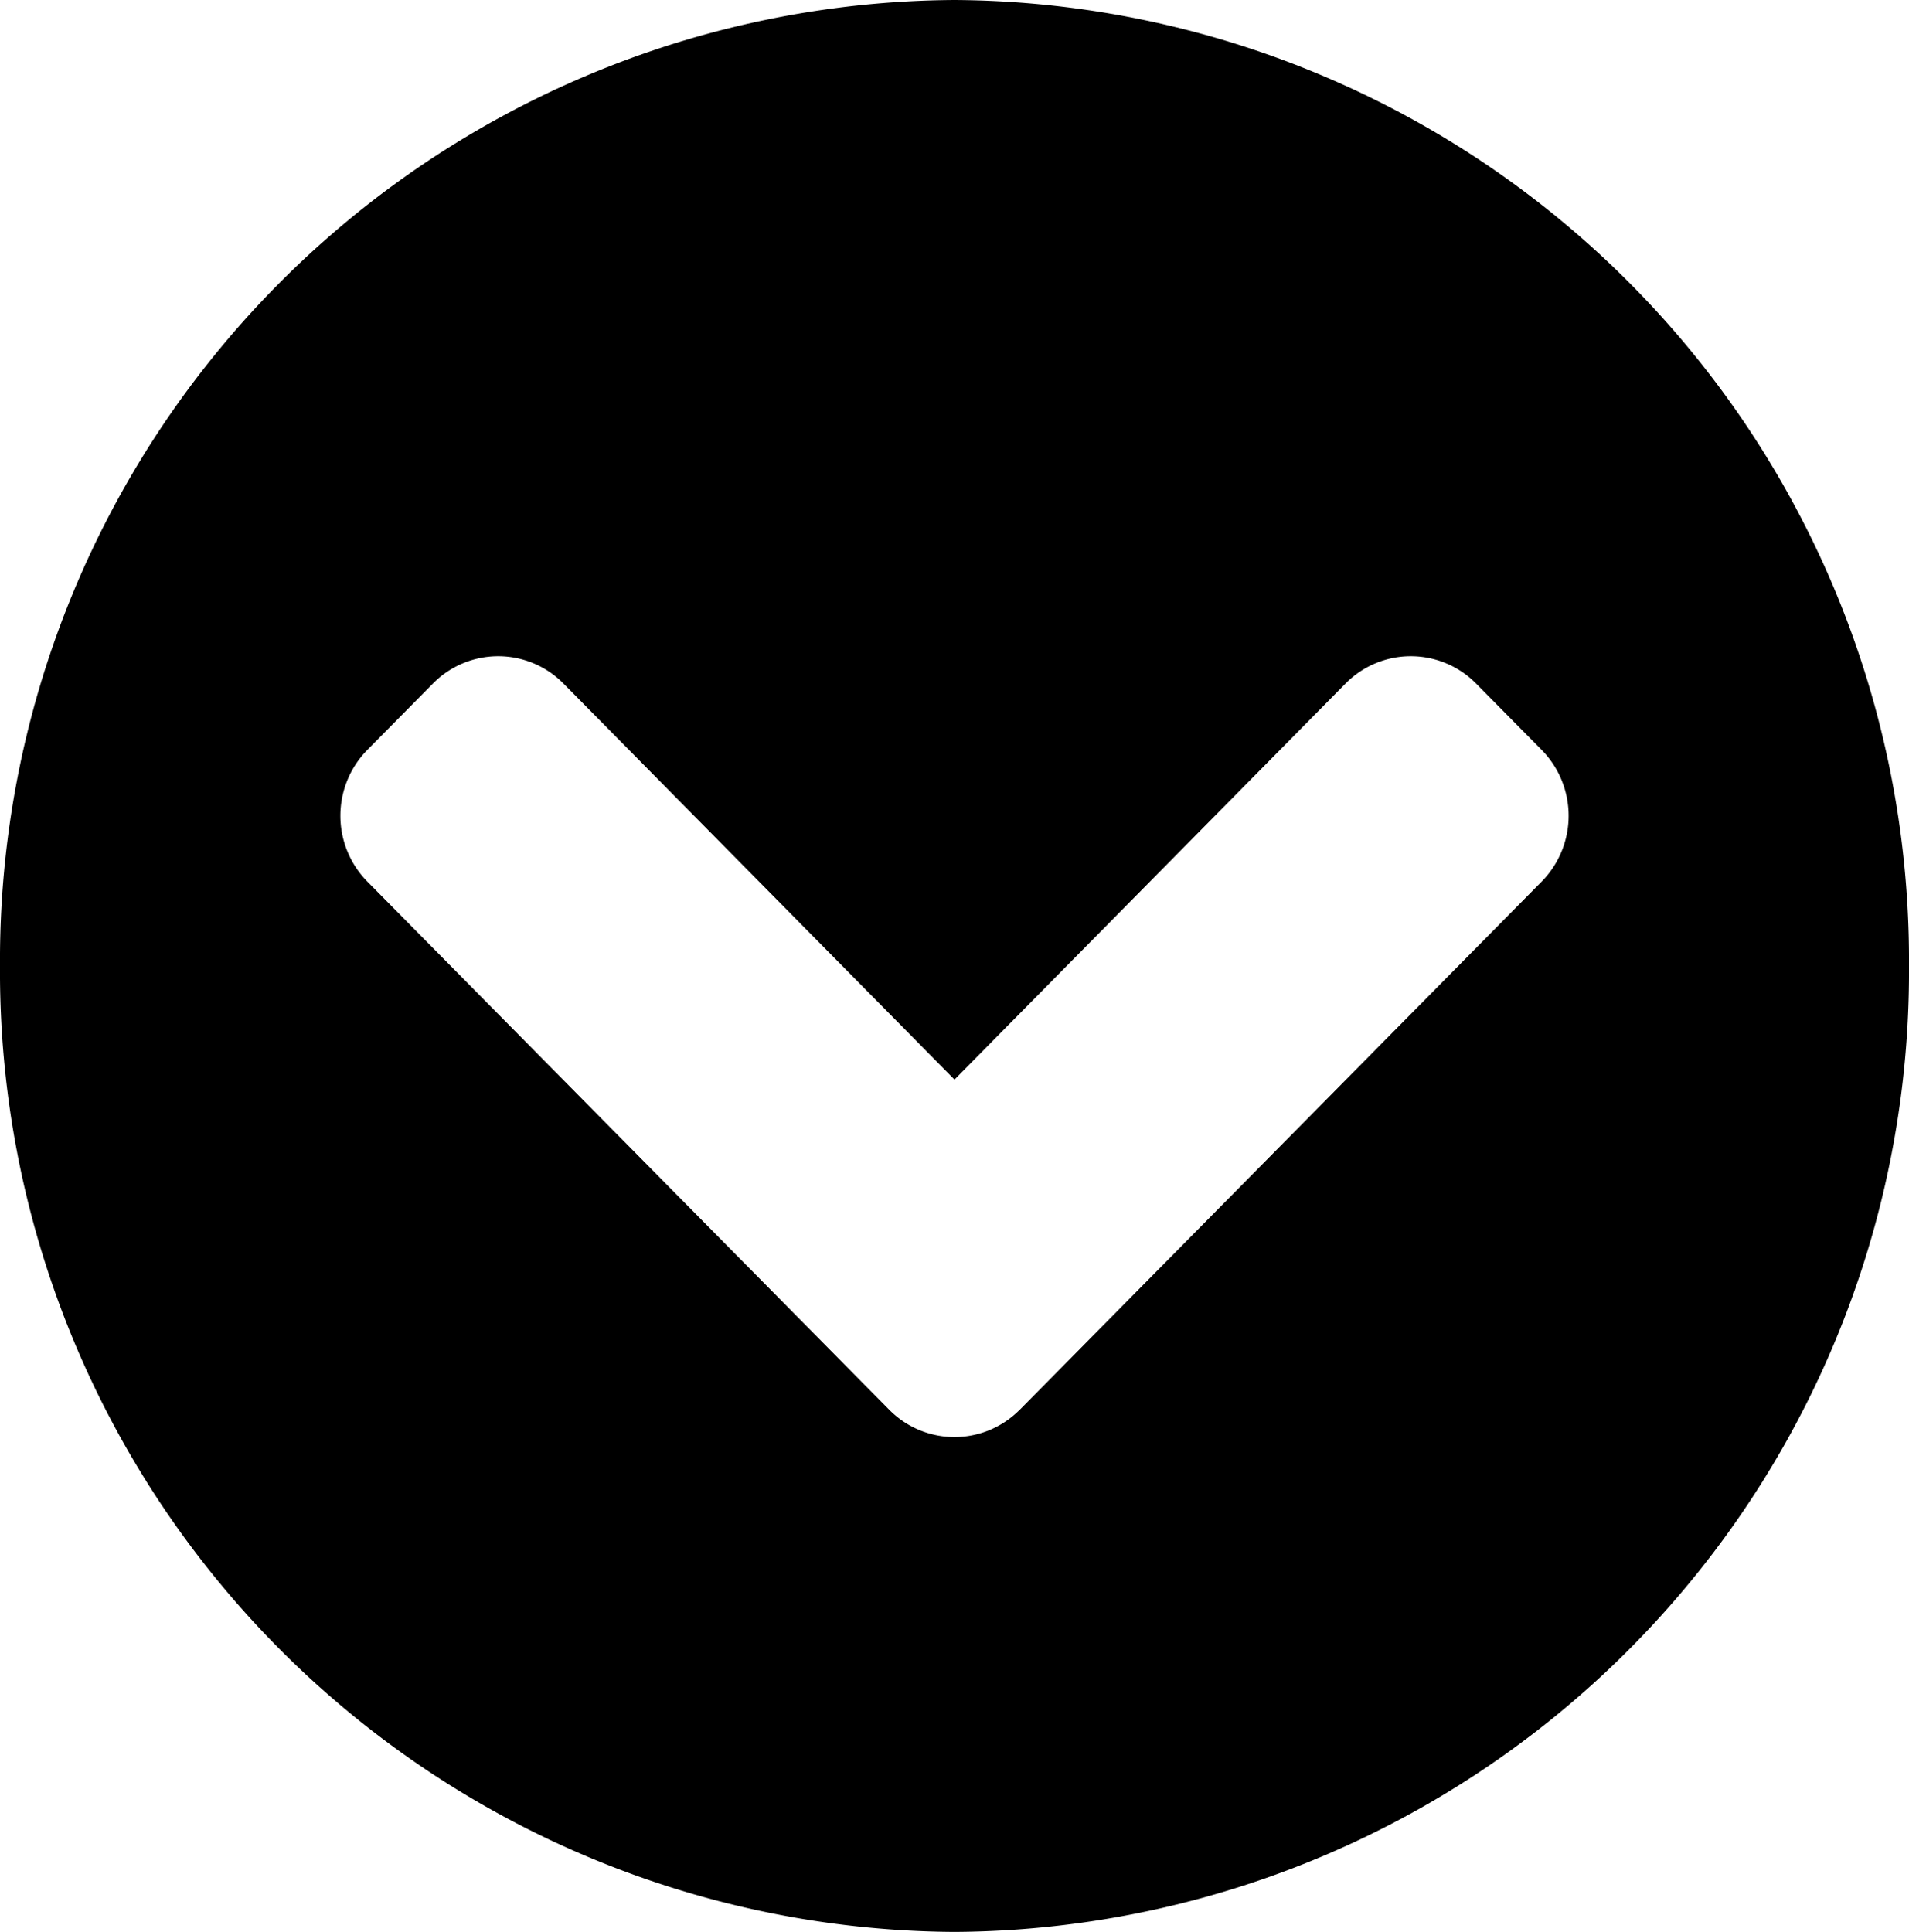 <svg xmlns="http://www.w3.org/2000/svg" width="25" height="25.3" viewBox="0 0 25 25.3">
  <path id="Icon_awesome-chevron-circle-down" data-name="Icon awesome-chevron-circle-down" d="M25.563,13.212a12.574,12.574,0,0,1-12.5,12.65,12.574,12.574,0,0,1-12.5-12.65A12.574,12.574,0,0,1,13.063.563,12.574,12.574,0,0,1,25.563,13.212Zm-11.643,5.81,6.83-6.912a1.229,1.229,0,0,0,0-1.729l-.857-.867a1.2,1.2,0,0,0-1.709,0L13.063,14.7,7.942,9.514a1.2,1.2,0,0,0-1.709,0l-.857.867a1.229,1.229,0,0,0,0,1.729l6.83,6.912A1.2,1.2,0,0,0,13.919,19.022Z" transform="translate(-0.563 -0.563)"/>
</svg>
